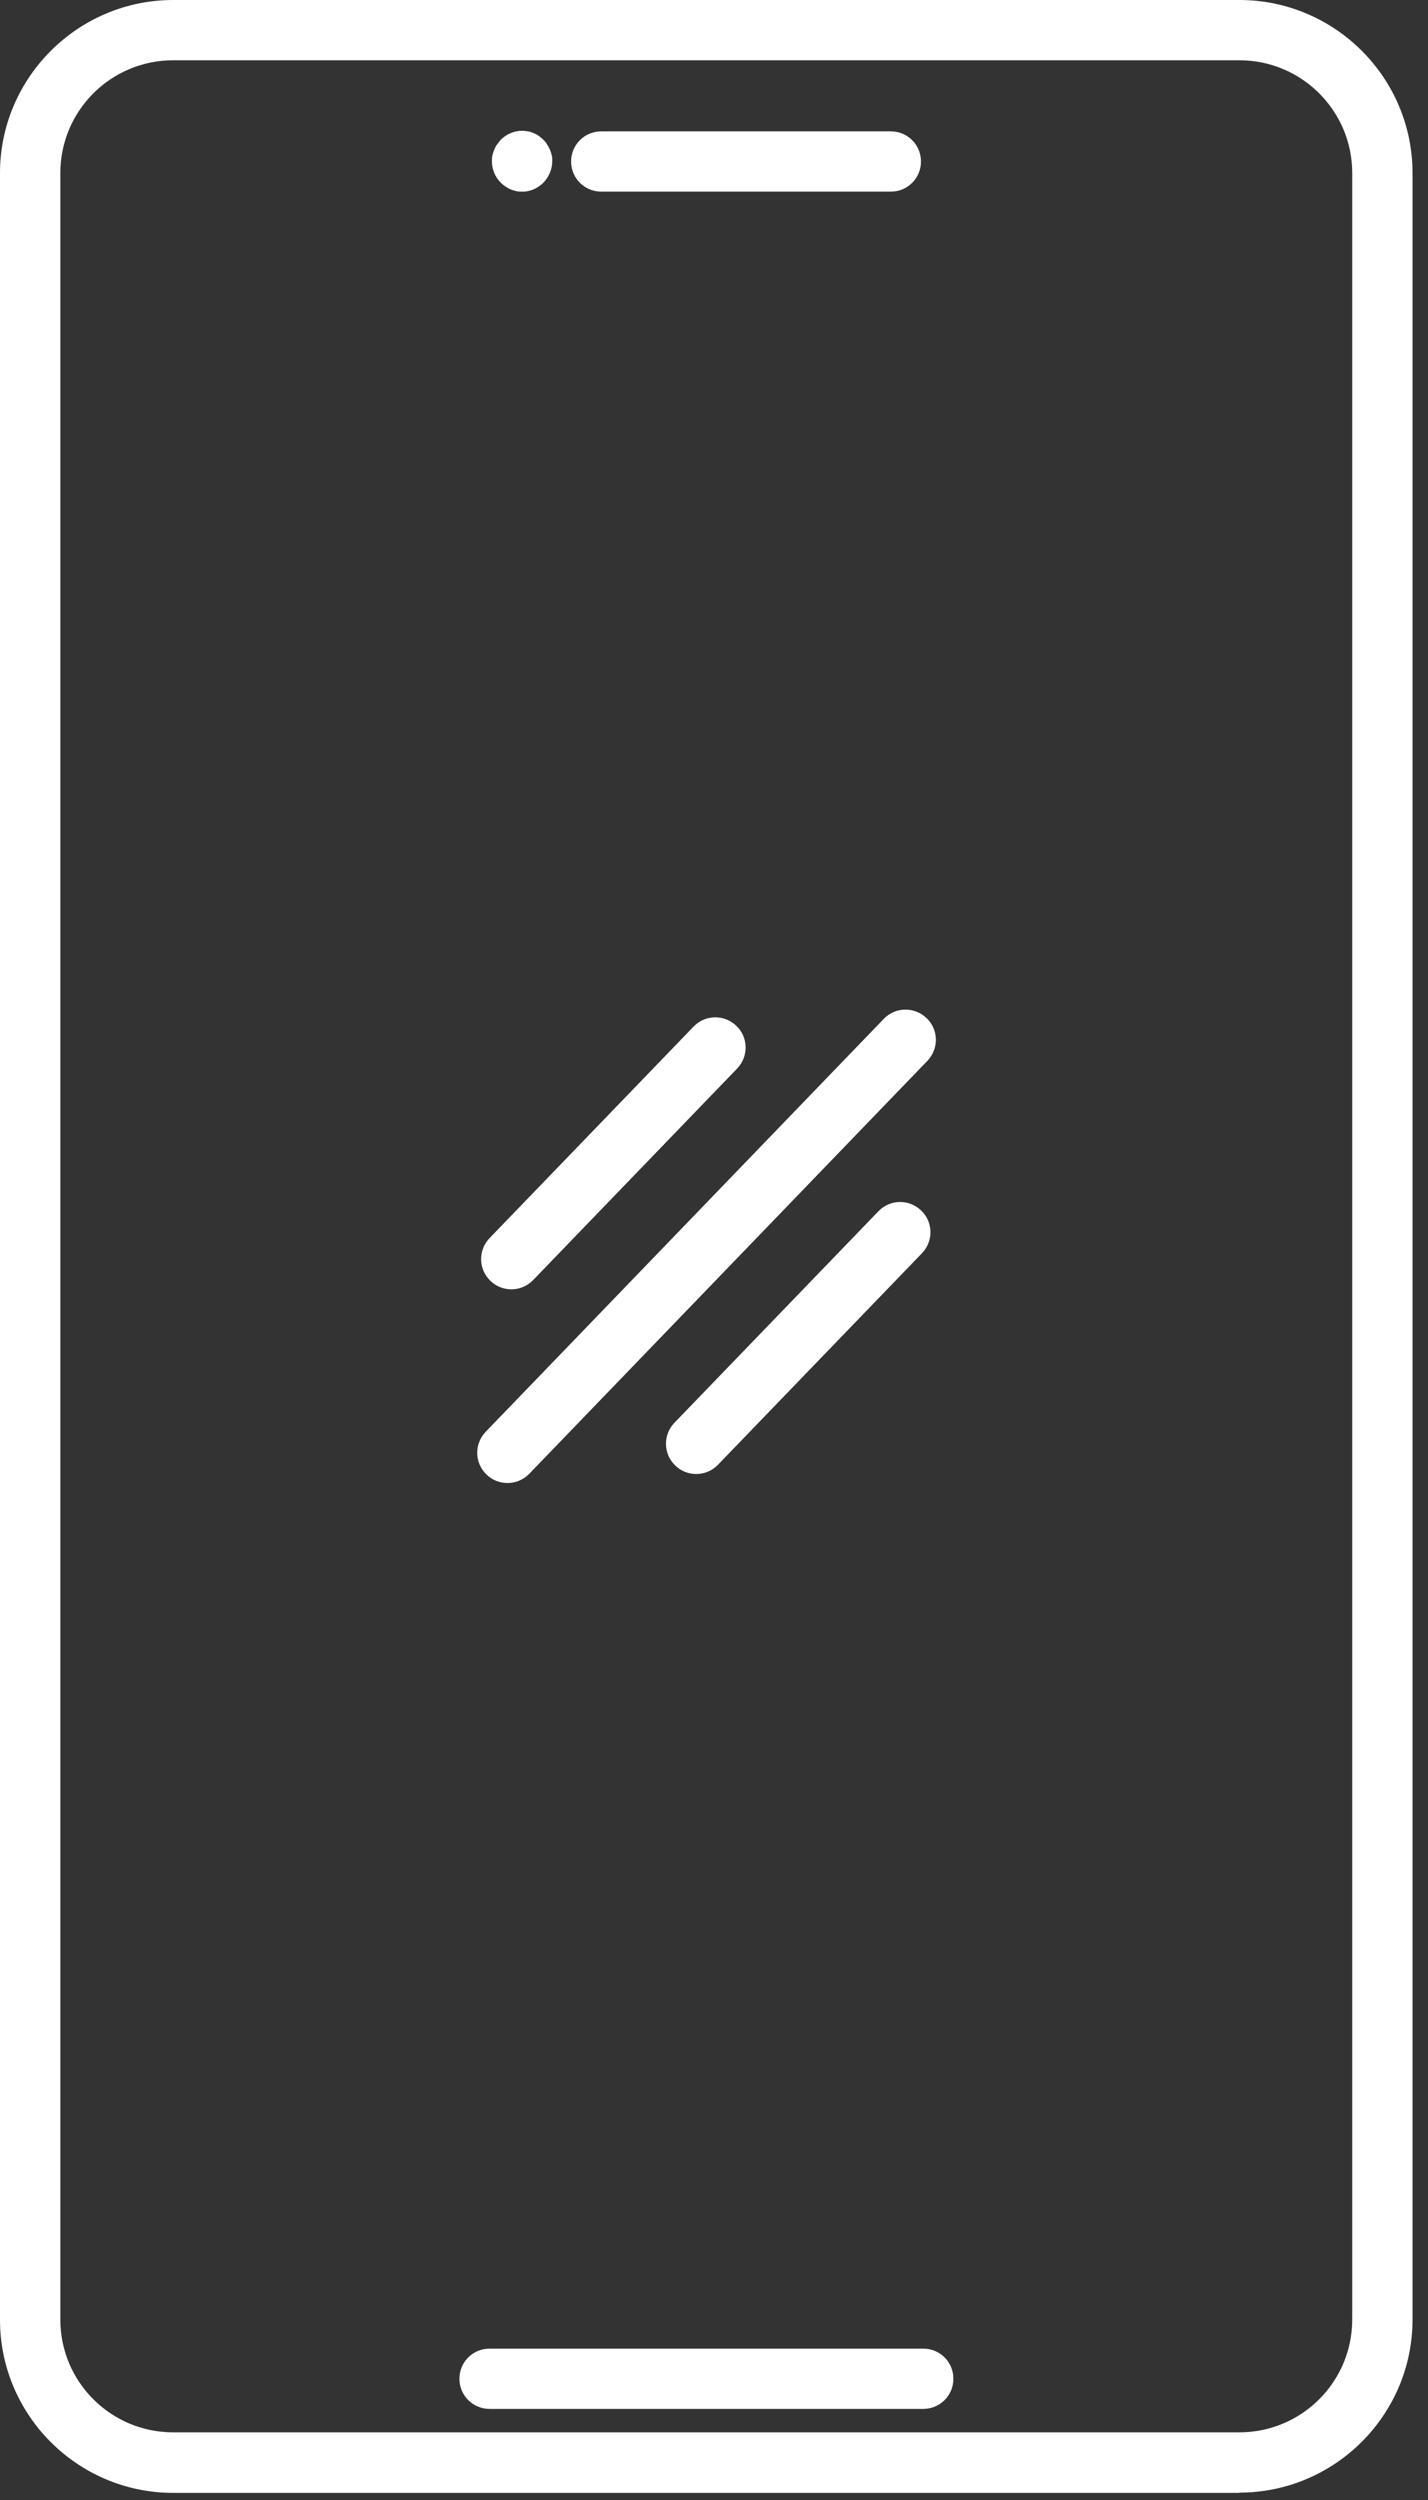 <svg width="48" height="84" viewBox="0 0 48 84" fill="none" xmlns="http://www.w3.org/2000/svg">
<rect x="0" y="0" width="48" height="84" fill="#333333" stroke="none"/>
<path d="M41.657 83.761H5.823C2.608 83.761 0 81.147 0 77.945V5.815C0 2.613 2.617 0 5.823 0H41.657C44.872 0 47.48 2.613 47.48 5.815V77.936C47.48 81.147 44.863 83.752 41.657 83.752V83.761ZM5.823 2.025C3.726 2.025 2.028 3.721 2.028 5.815V77.936C2.028 80.031 3.726 81.727 5.823 81.727H41.657C43.754 81.727 45.453 80.031 45.453 77.936V5.815C45.453 3.721 43.754 2.025 41.657 2.025H5.823Z" fill="white"/>
<path d="M29.943 6.439H20.211C19.648 6.439 19.197 5.989 19.197 5.426C19.197 4.864 19.648 4.414 20.211 4.414H29.943C30.506 4.414 30.957 4.864 30.957 5.426C30.957 5.989 30.506 6.439 29.943 6.439Z" fill="white"/>
<path d="M17.549 6.439C17.48 6.439 17.419 6.439 17.35 6.421C17.289 6.404 17.22 6.387 17.159 6.361C17.098 6.335 17.038 6.3 16.986 6.265C16.934 6.231 16.882 6.188 16.83 6.136C16.639 5.945 16.535 5.686 16.535 5.417C16.535 5.348 16.535 5.288 16.552 5.218C16.57 5.149 16.587 5.089 16.613 5.028C16.639 4.967 16.665 4.907 16.709 4.855C16.743 4.803 16.787 4.751 16.83 4.699C16.873 4.647 16.934 4.613 16.986 4.569C17.038 4.535 17.098 4.5 17.159 4.474C17.22 4.448 17.28 4.431 17.35 4.414C17.48 4.388 17.618 4.388 17.748 4.414C17.809 4.422 17.878 4.448 17.939 4.474C18 4.5 18.06 4.526 18.112 4.569C18.164 4.604 18.216 4.647 18.268 4.699C18.312 4.742 18.355 4.794 18.39 4.855C18.424 4.907 18.459 4.967 18.485 5.028C18.511 5.089 18.528 5.149 18.546 5.218C18.563 5.279 18.563 5.348 18.563 5.417C18.563 5.686 18.45 5.945 18.268 6.136C18.225 6.179 18.173 6.222 18.112 6.265C18.06 6.3 18 6.335 17.939 6.361C17.878 6.387 17.818 6.404 17.748 6.421C17.679 6.439 17.618 6.439 17.549 6.439Z" fill="white"/>
<path d="M31.033 80.939H16.457C15.894 80.939 15.443 80.489 15.443 79.927C15.443 79.364 15.894 78.914 16.457 78.914H31.033C31.596 78.914 32.047 79.364 32.047 79.927C32.047 80.489 31.596 80.939 31.033 80.939Z" fill="white"/>
<path d="M17.055 49.829C16.804 49.829 16.544 49.734 16.353 49.543C15.946 49.154 15.937 48.513 16.327 48.107L29.707 34.234C30.097 33.828 30.738 33.819 31.146 34.209C31.553 34.598 31.562 35.238 31.172 35.645L17.792 49.517C17.592 49.725 17.324 49.829 17.064 49.829H17.055Z" fill="white"/>
<path d="M17.186 43.321C16.935 43.321 16.675 43.225 16.484 43.035C16.077 42.646 16.068 42.005 16.458 41.599L23.313 34.494C23.703 34.087 24.344 34.078 24.751 34.468C25.159 34.857 25.167 35.498 24.777 35.904L17.922 43.009C17.723 43.217 17.455 43.321 17.195 43.321H17.186Z" fill="white"/>
<path d="M23.399 49.526C23.148 49.526 22.887 49.431 22.697 49.24C22.29 48.851 22.281 48.21 22.671 47.804L29.526 40.699C29.916 40.292 30.557 40.283 30.964 40.673C31.371 41.062 31.38 41.703 30.99 42.109L24.135 49.214C23.936 49.422 23.668 49.526 23.407 49.526H23.399Z" fill="white"/>
</svg>
